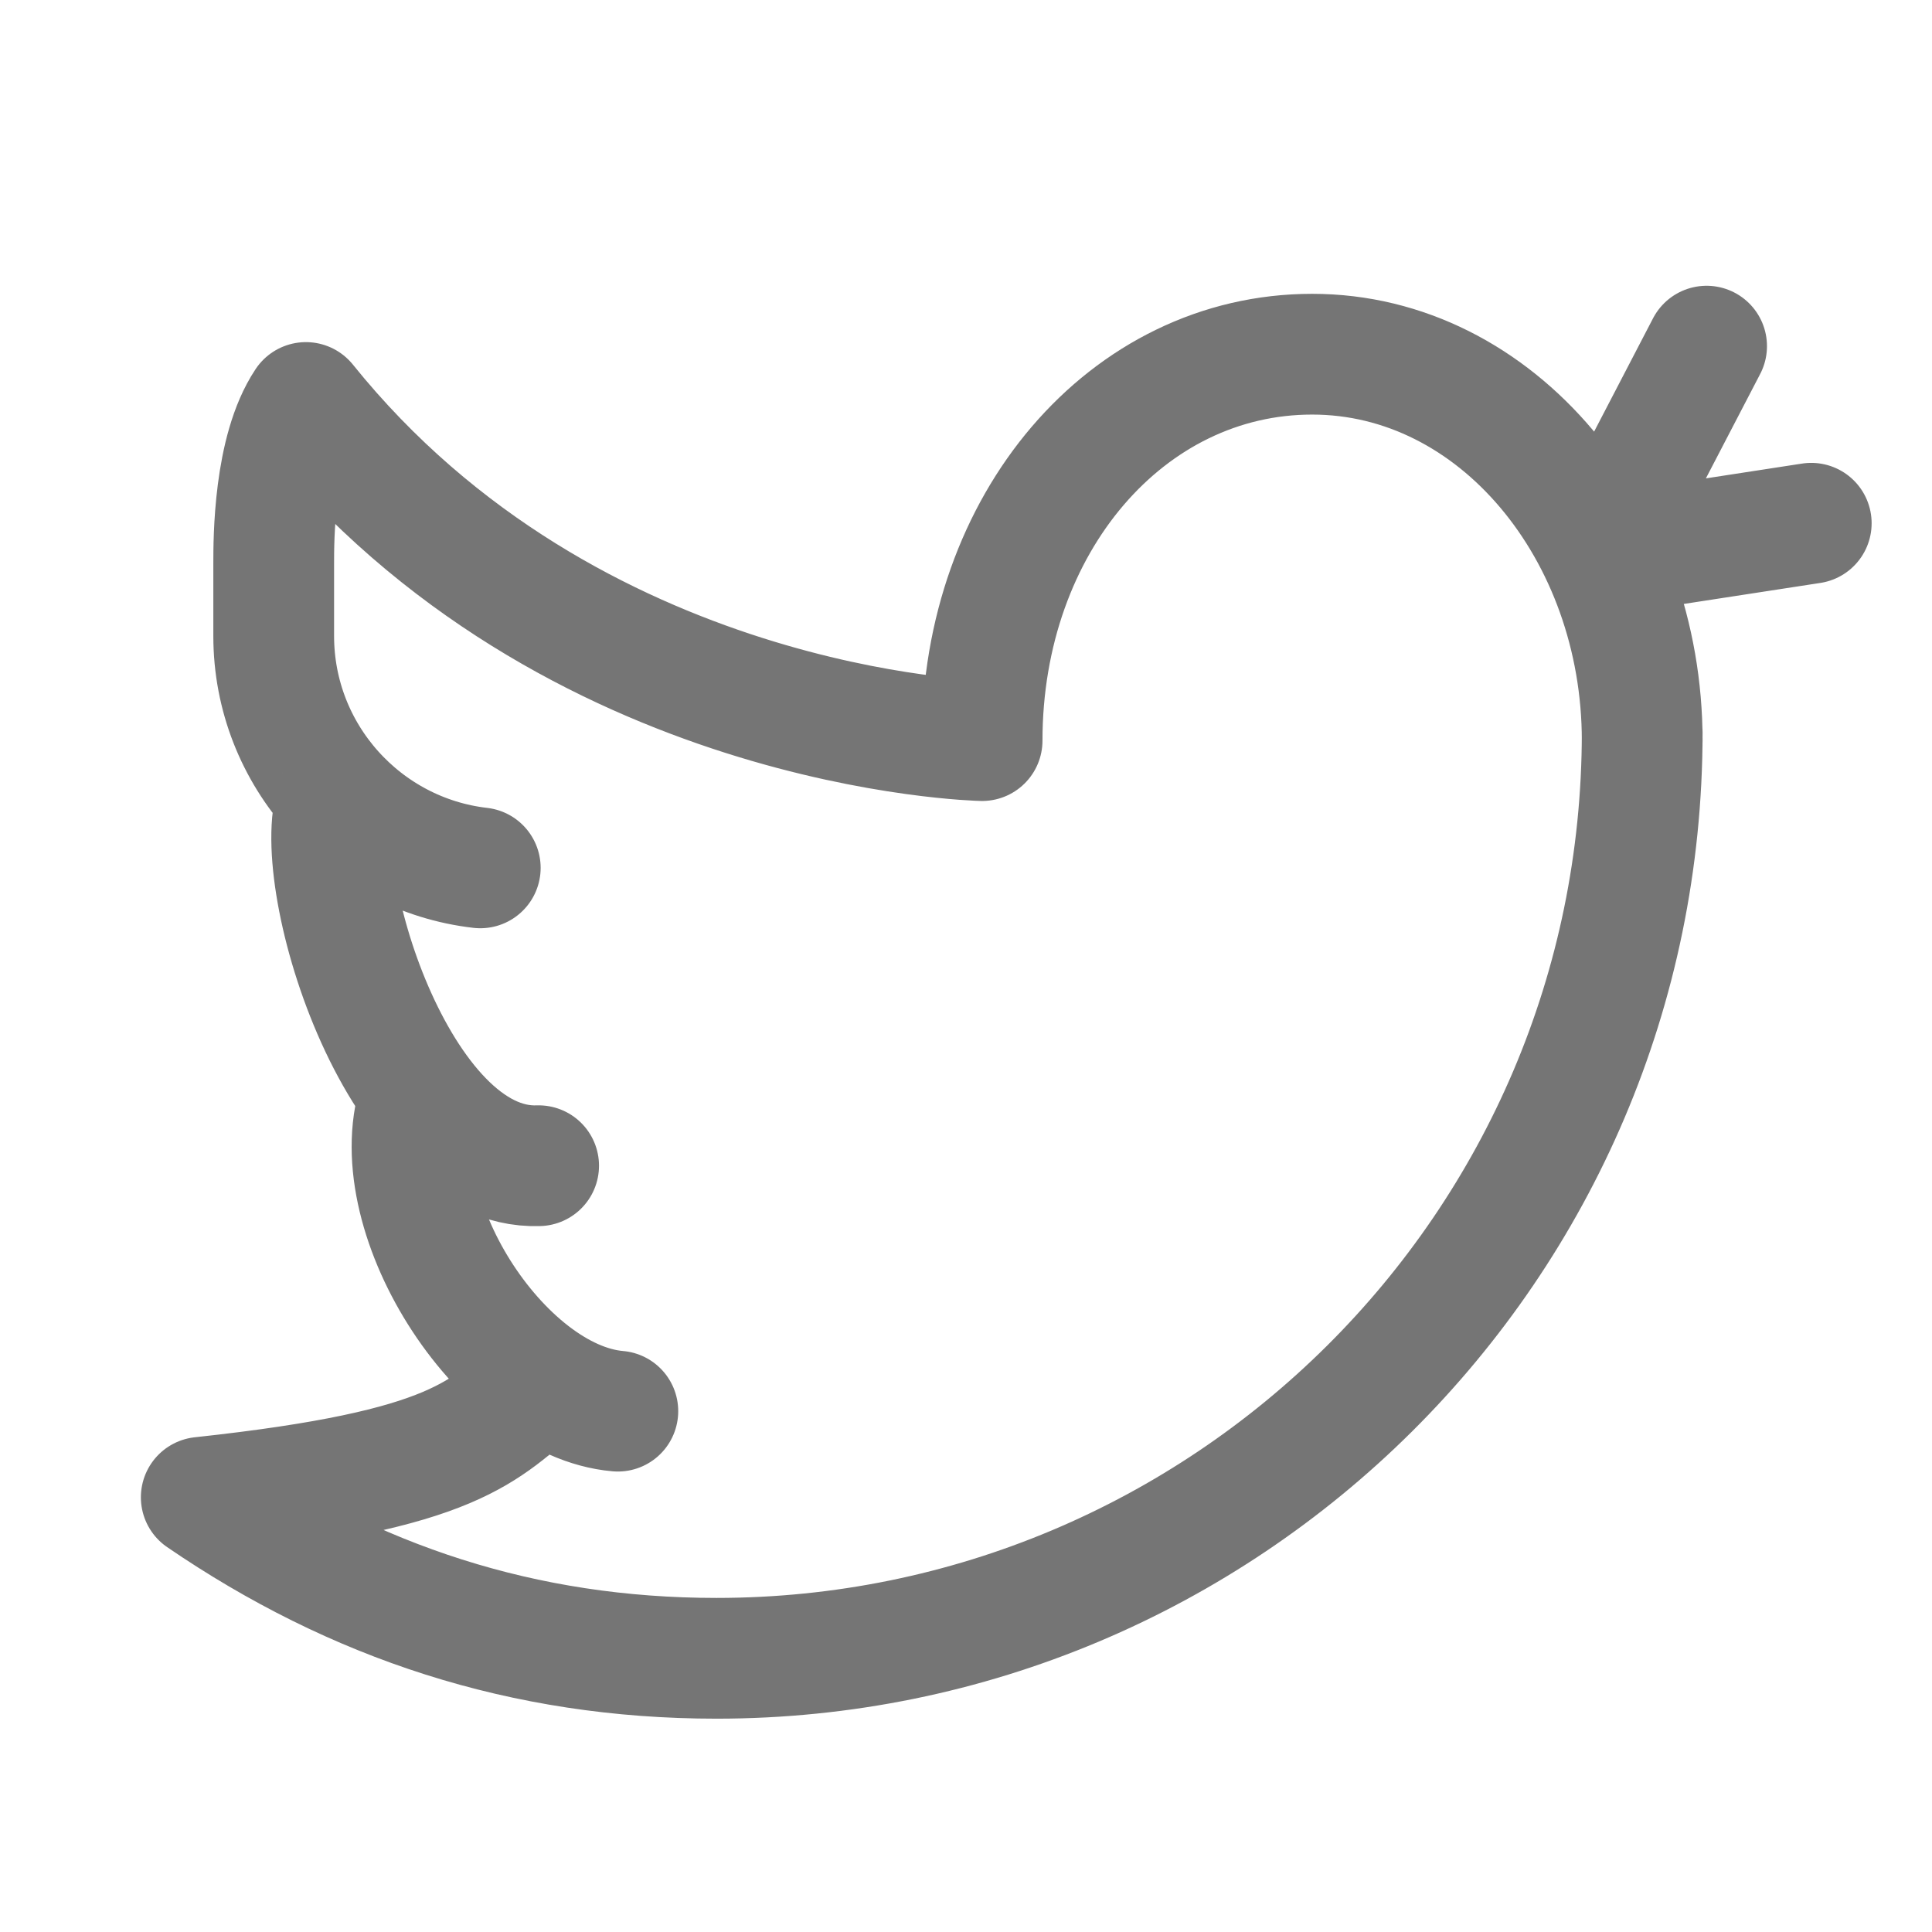 <svg xmlns="http://www.w3.org/2000/svg" fill-rule="evenodd" stroke-linecap="round" stroke-linejoin="round" stroke-miterlimit="10" clip-rule="evenodd" viewBox="0 0 24 24">
  <path 
  fill="none" 
  stroke="#757575"
  stroke-width="1.5" 
  d="M19.9 6.8l1.3-2.5m1.3 2.2l-2.6.4m.5 2.3c0-2.6-1.8-4.8-4.1-4.8s-4.1 
  2.1-4.1 4.8c0 0-5.1-.1-8.4-4.2-.4.6-.4 1.7-.4 2v.9c0 1.487 1.123
  2.715 2.566 2.881m.77 6.382C5.996 17.78 5.7 18.255 2.5 18.6c1.9
  1.3 4 2 6.4 2 6.3 0 11.5-5.1 11.5-11.5m-16.2.8c-.395.889.716
  4.646 2.491 4.581m-1.465-.883c-.529 1.433.986 
  3.806 2.449 3.932"/>
</svg>
